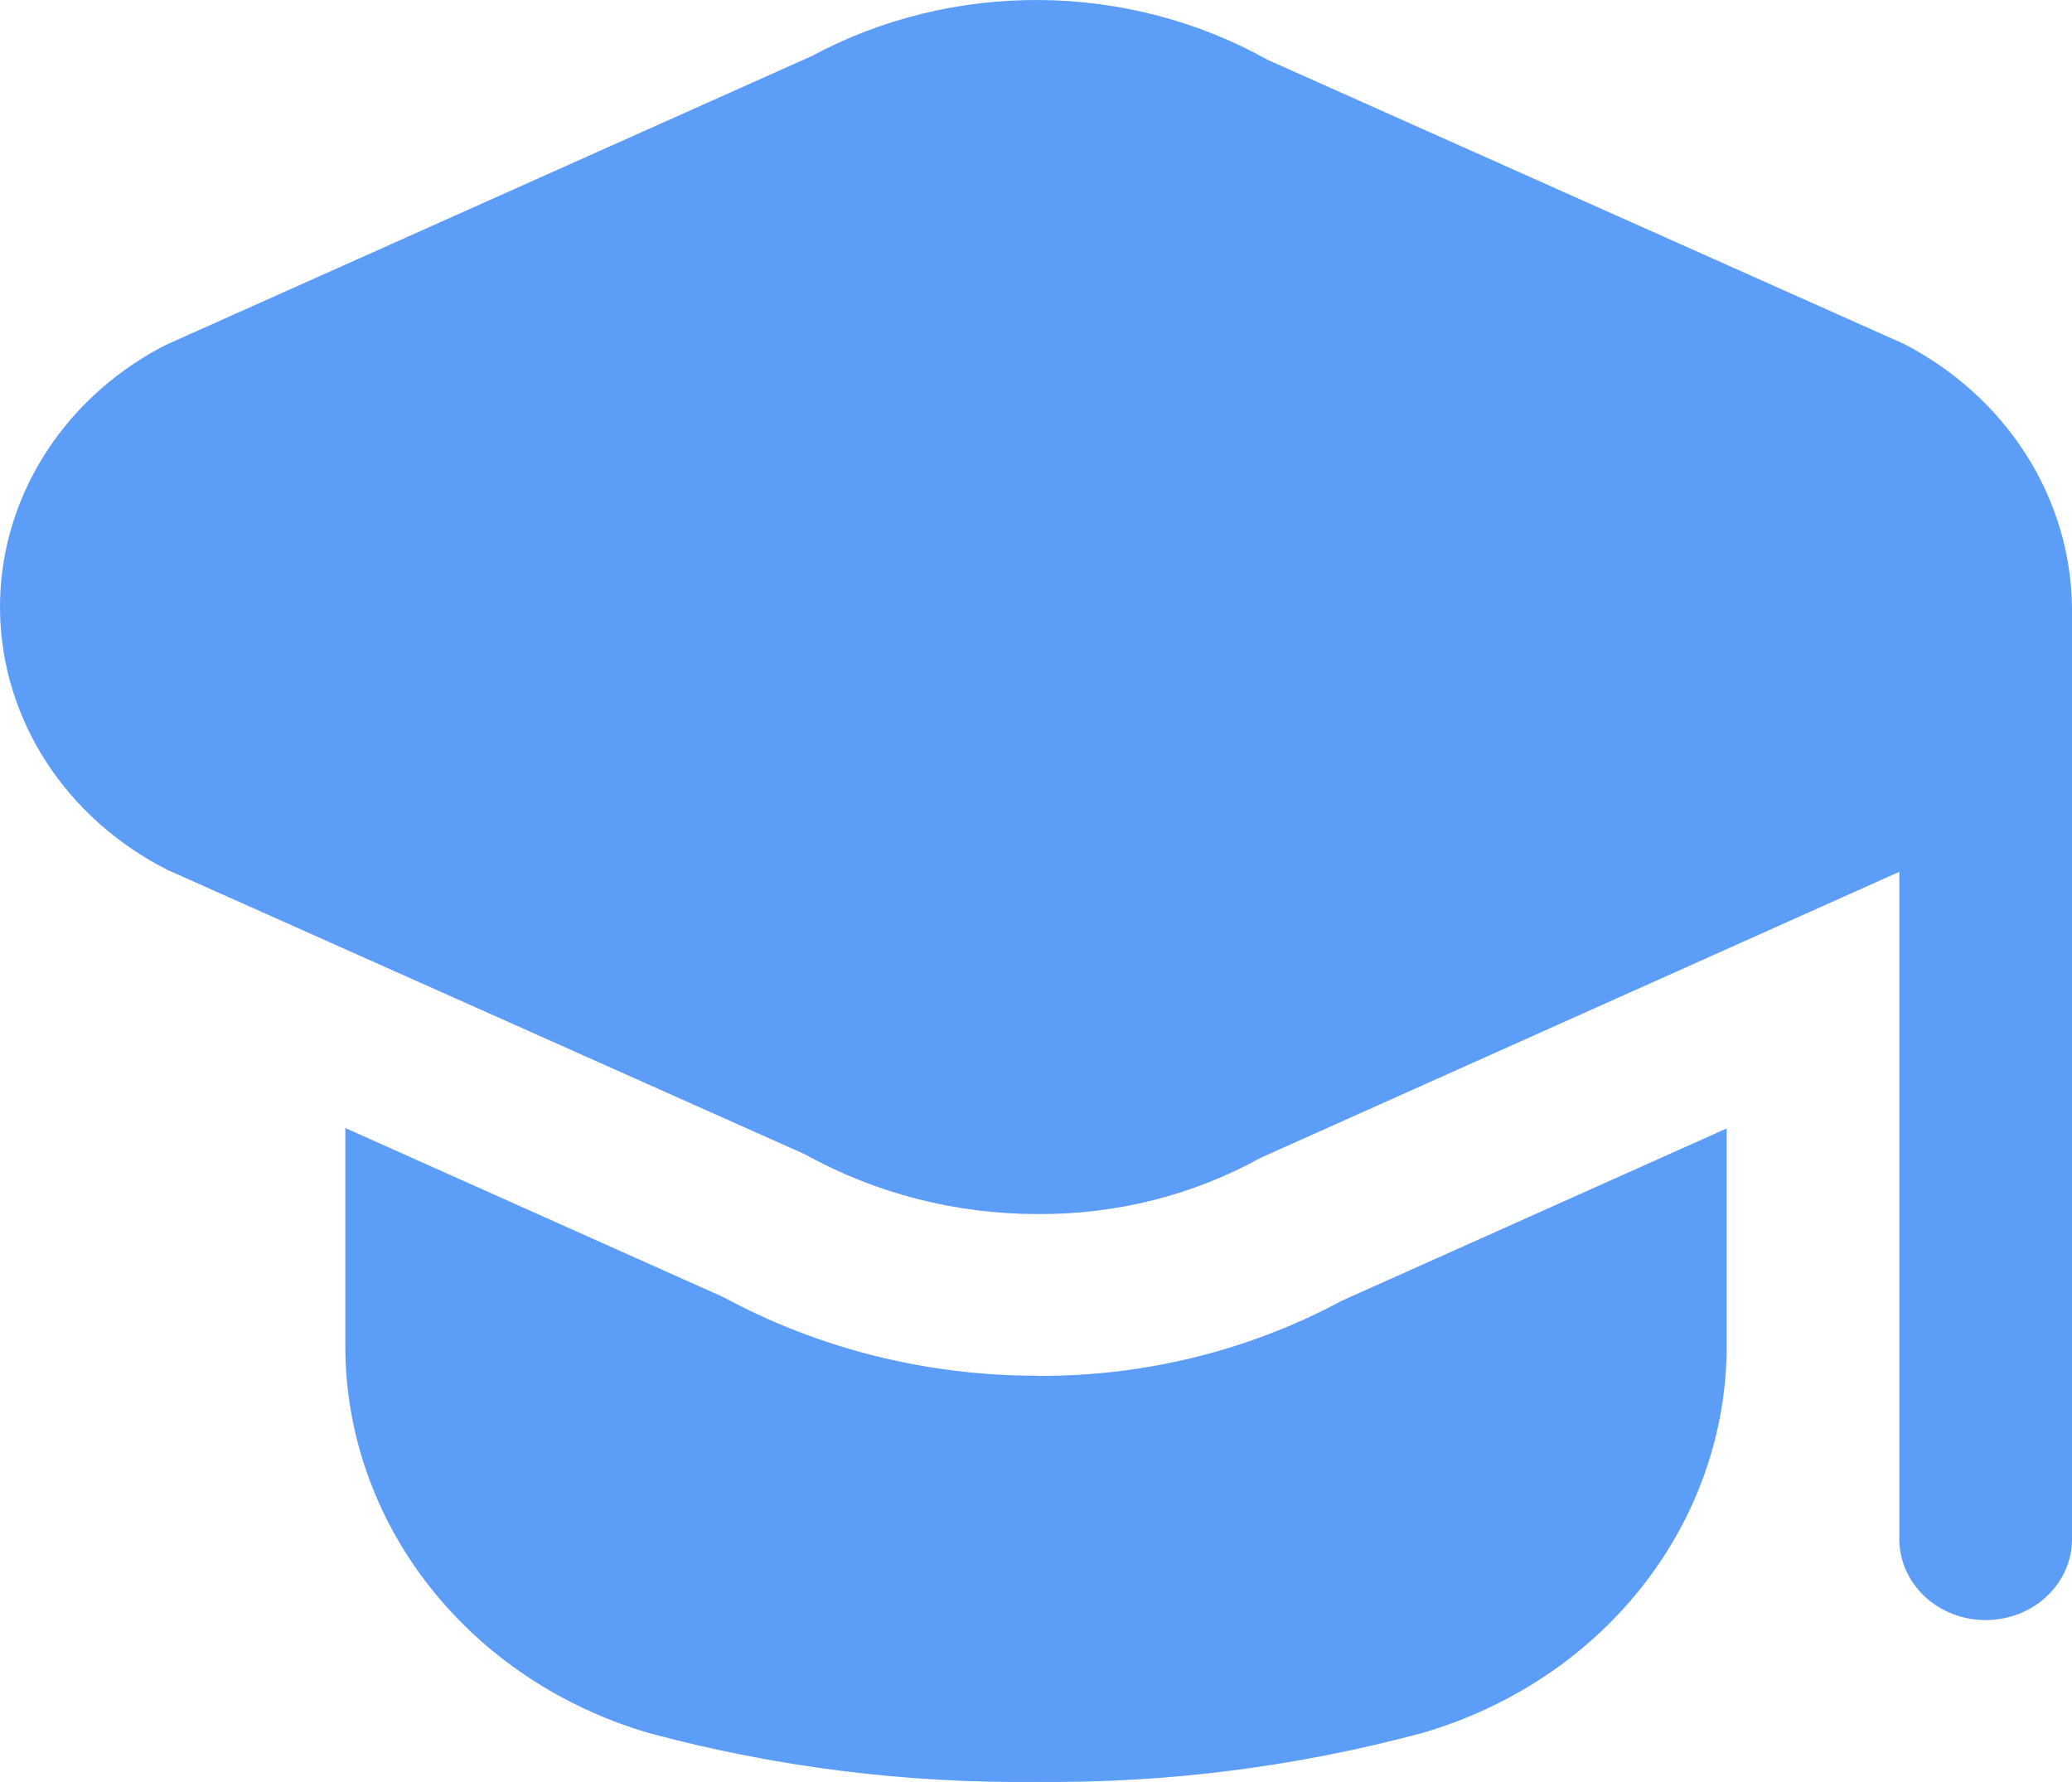 <svg width="100" height="86" viewBox="0 0 100 86" fill="none" xmlns="http://www.w3.org/2000/svg">
<path id="Vector" d="M100 29.296V74.281C100 75.316 99.561 76.31 98.78 77.042C97.998 77.774 96.938 78.186 95.833 78.186C94.728 78.186 93.668 77.774 92.887 77.042C92.106 76.31 91.667 75.316 91.667 74.281V42.073L60.833 55.88C57.582 57.679 53.871 58.616 50.096 58.591C46.137 58.596 42.25 57.599 38.846 55.705L8.095 41.987C5.678 40.769 3.653 38.966 2.23 36.767C0.806 34.568 0.037 32.052 0.001 29.48C-0.034 26.908 0.665 24.374 2.027 22.141C3.388 19.908 5.363 18.057 7.745 16.78C7.858 16.718 7.979 16.659 8.095 16.605L39.166 2.711C42.521 0.905 46.328 -0.03 50.196 0.001C54.064 0.032 57.854 1.028 61.175 2.886L91.904 16.605C94.329 17.862 96.355 19.698 97.777 21.927C99.199 24.157 99.966 26.699 100 29.296ZM50.092 66.393C44.761 66.404 39.521 65.094 34.904 62.597L16.666 54.44V64.983C16.669 69.152 18.093 73.21 20.731 76.567C23.368 79.924 27.082 82.402 31.329 83.641C37.397 85.274 43.687 86.067 50 85.996C56.313 86.062 62.603 85.263 68.671 83.625C72.918 82.386 76.631 79.908 79.269 76.551C81.907 73.195 83.331 69.136 83.333 64.967V54.459L64.754 62.777C60.294 65.178 55.235 66.428 50.092 66.4V66.393Z" fill="#5C9DF7"/>
</svg>
